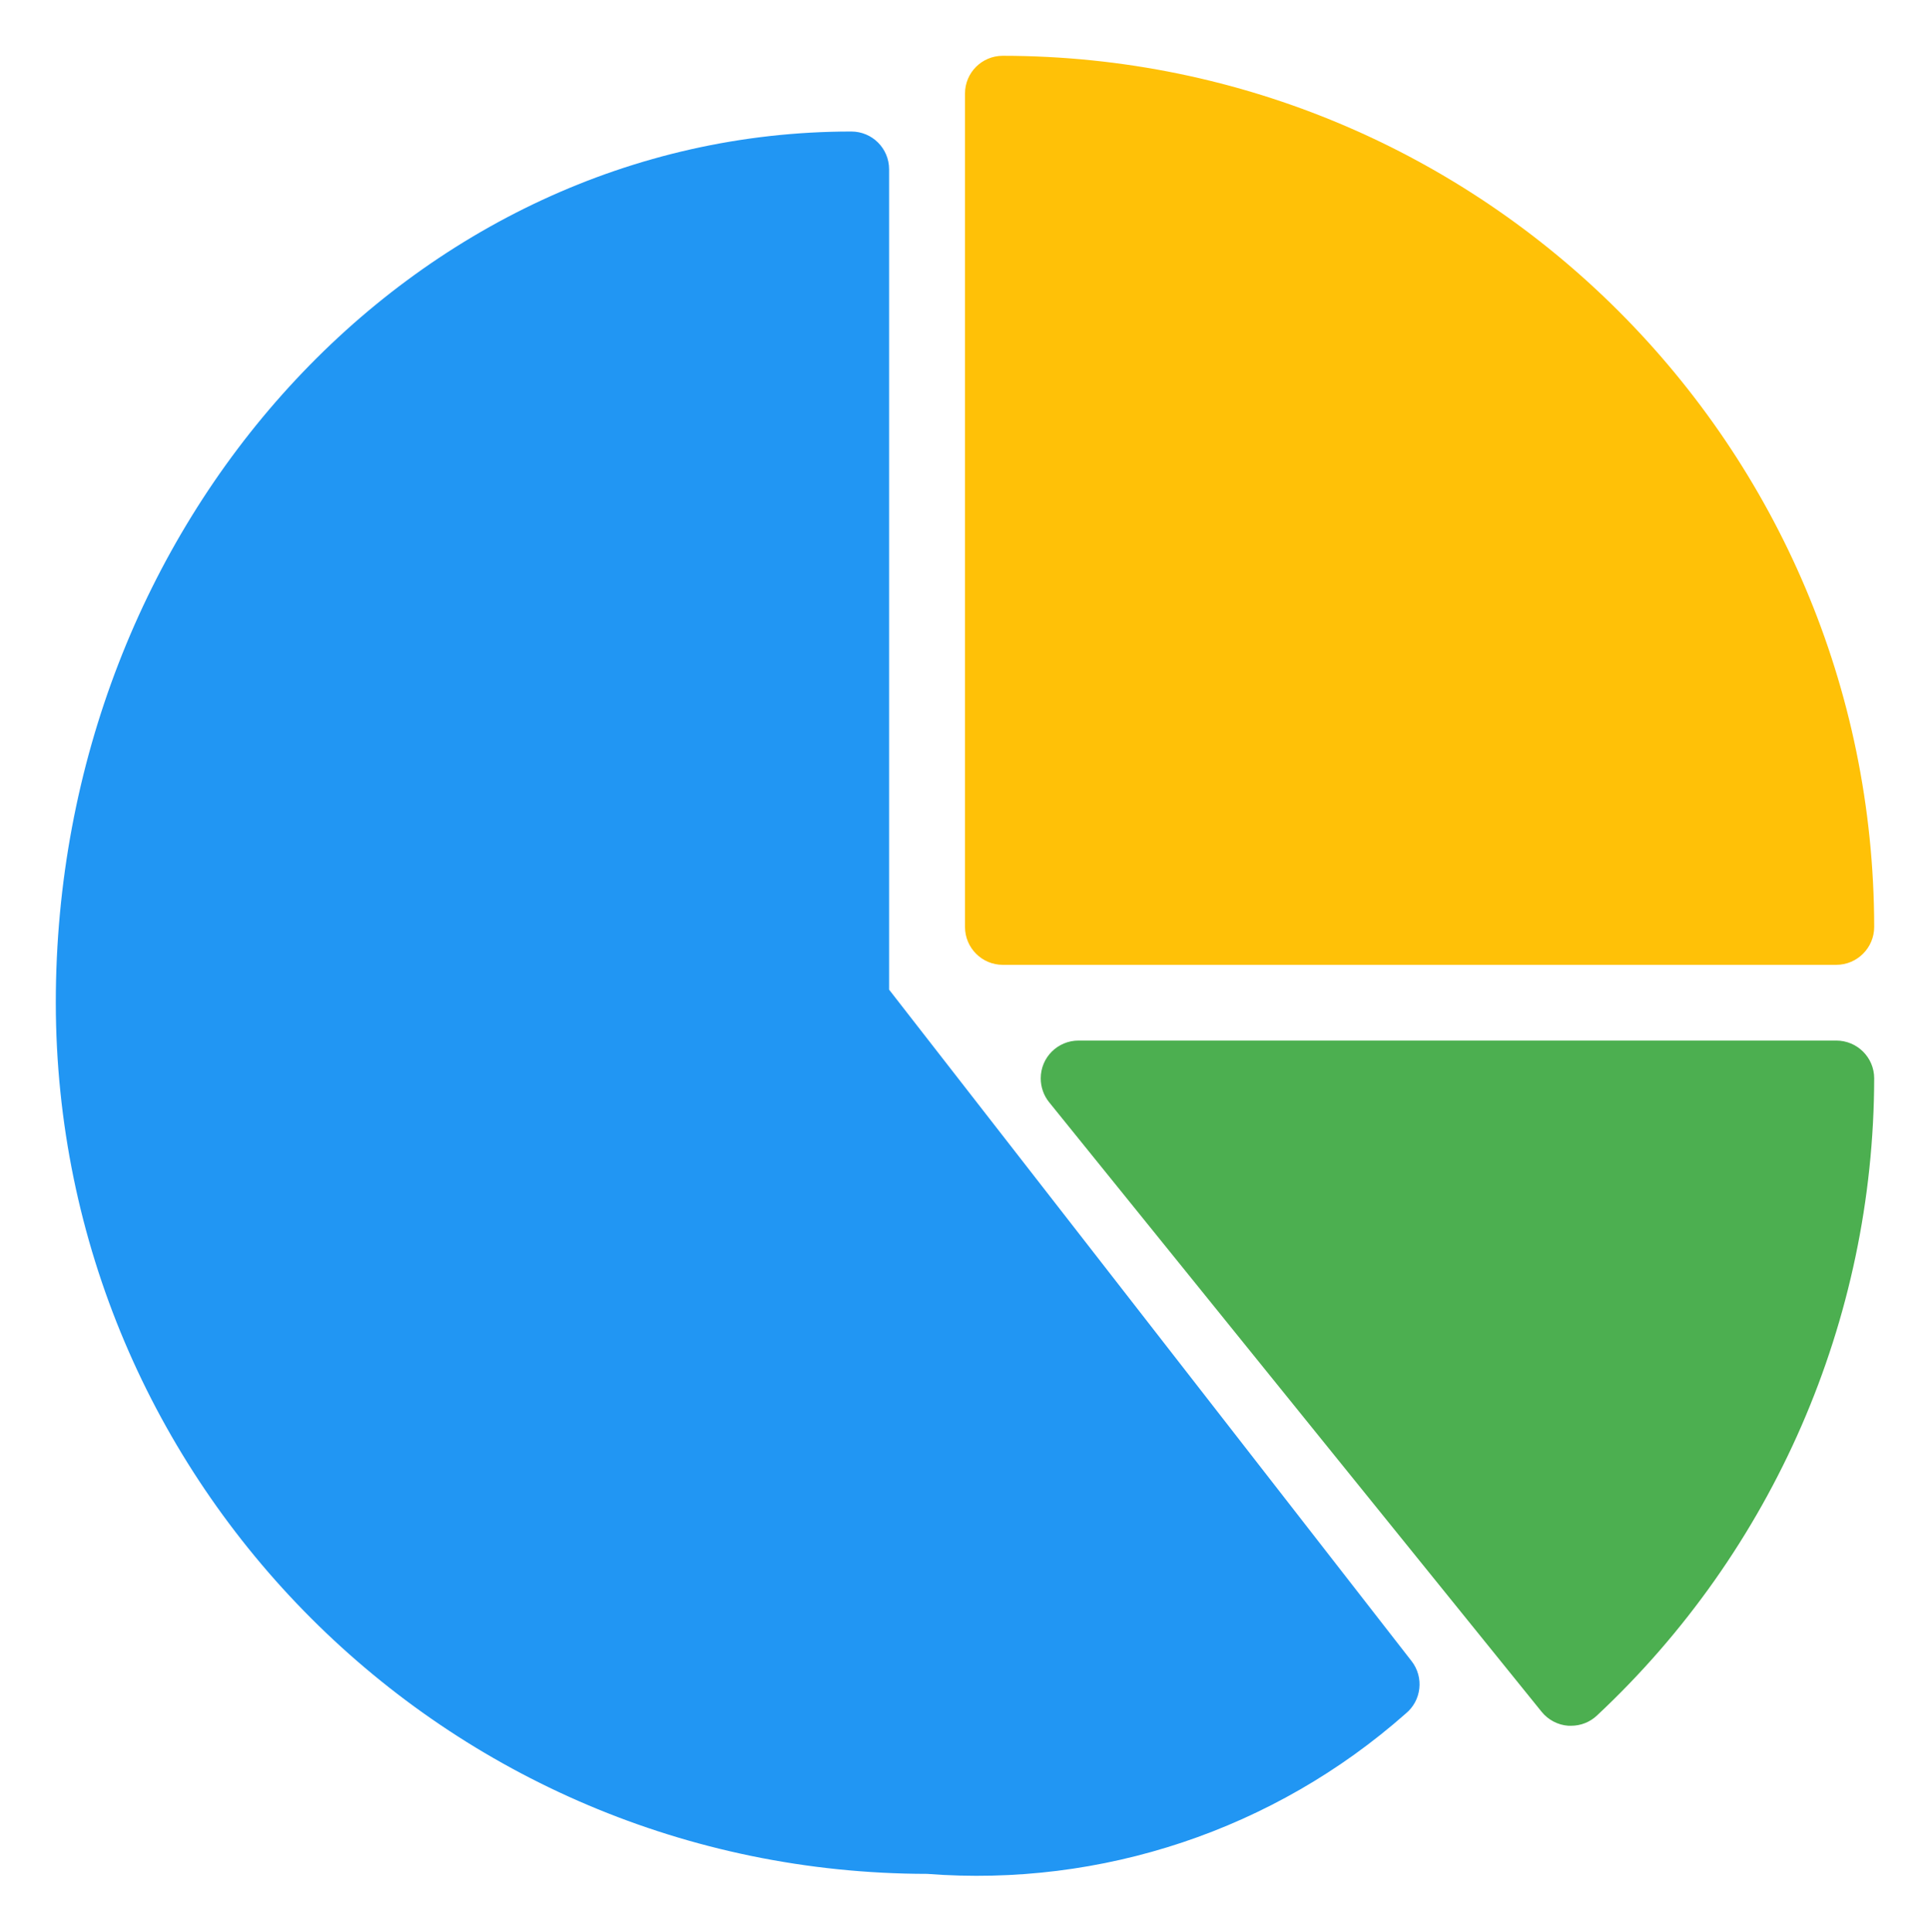 <svg width="138.361" height="138.5" viewBox="0 0 138.361 138.5" fill="none" xmlns="http://www.w3.org/2000/svg" xmlns:xlink="http://www.w3.org/1999/xlink">
	<desc>
			Created with Pixso.
	</desc>
	<defs>
		<filter id="filter_25_67_dd" x="0" y="0" width="138.361" height="138.5" filterUnits="userSpaceOnUse" color-interpolation-filters="sRGB">
			<feFlood flood-opacity="0" result="BackgroundImageFix"/>
			<feColorMatrix in="SourceAlpha" type="matrix" values="0 0 0 0 0 0 0 0 0 0 0 0 0 0 0 0 0 0 127 0" result="hardAlpha"/>
			<feOffset dx="0" dy="4"/>
			<feGaussianBlur stdDeviation="1.333"/>
			<feComposite in2="hardAlpha" operator="out" k2="-1" k3="1"/>
			<feColorMatrix type="matrix" values="0 0 0 0 0 0 0 0 0 0 0 0 0 0 0 0 0 0 0.25 0"/>
			<feBlend mode="normal" in2="BackgroundImageFix" result="effect_dropShadow_1"/>
			<feBlend mode="normal" in="SourceGraphic" in2="effect_dropShadow_1" result="shape"/>
		</filter>
	</defs>
	<g filter="url(#filter_25_67_dd)">
		<path id="Vector" d="M71.89 0C70.39 0 69.18 1.21 69.18 2.71L69.18 62.46C69.18 63.96 70.39 65.18 71.89 65.18L131.64 65.18C133.14 65.18 134.36 63.96 134.36 62.46C134.32 27.98 106.37 0.03 71.89 0Z" fill="#FFC107" fill-opacity="1" fill-rule="nonzero"/>
		<path id="Vector" d="M101.2 115.11L63.74 66.96L63.74 8.14C63.74 6.64 62.53 5.43 61.03 5.43C29.58 5.43 4 33.45 4 67.89C4.03 102.37 31.98 130.32 66.46 130.36C78.98 131.33 91.36 127.19 100.77 118.87C101.91 117.94 102.1 116.27 101.2 115.11Z" fill="#2196F3" fill-opacity="1" fill-rule="nonzero"/>
		<path id="Vector" d="M131.64 70.61L77.32 70.61C75.82 70.61 74.61 71.82 74.61 73.32C74.61 73.94 74.82 74.55 75.21 75.03L110.52 118.74C110.99 119.32 111.69 119.69 112.44 119.74L112.63 119.74C113.32 119.74 113.98 119.48 114.48 119.01C127.13 107.18 134.33 90.64 134.36 73.32C134.36 71.82 133.14 70.61 131.64 70.61Z" fill="#4CAF50" fill-opacity="1" fill-rule="nonzero"/>
	</g>
</svg>
